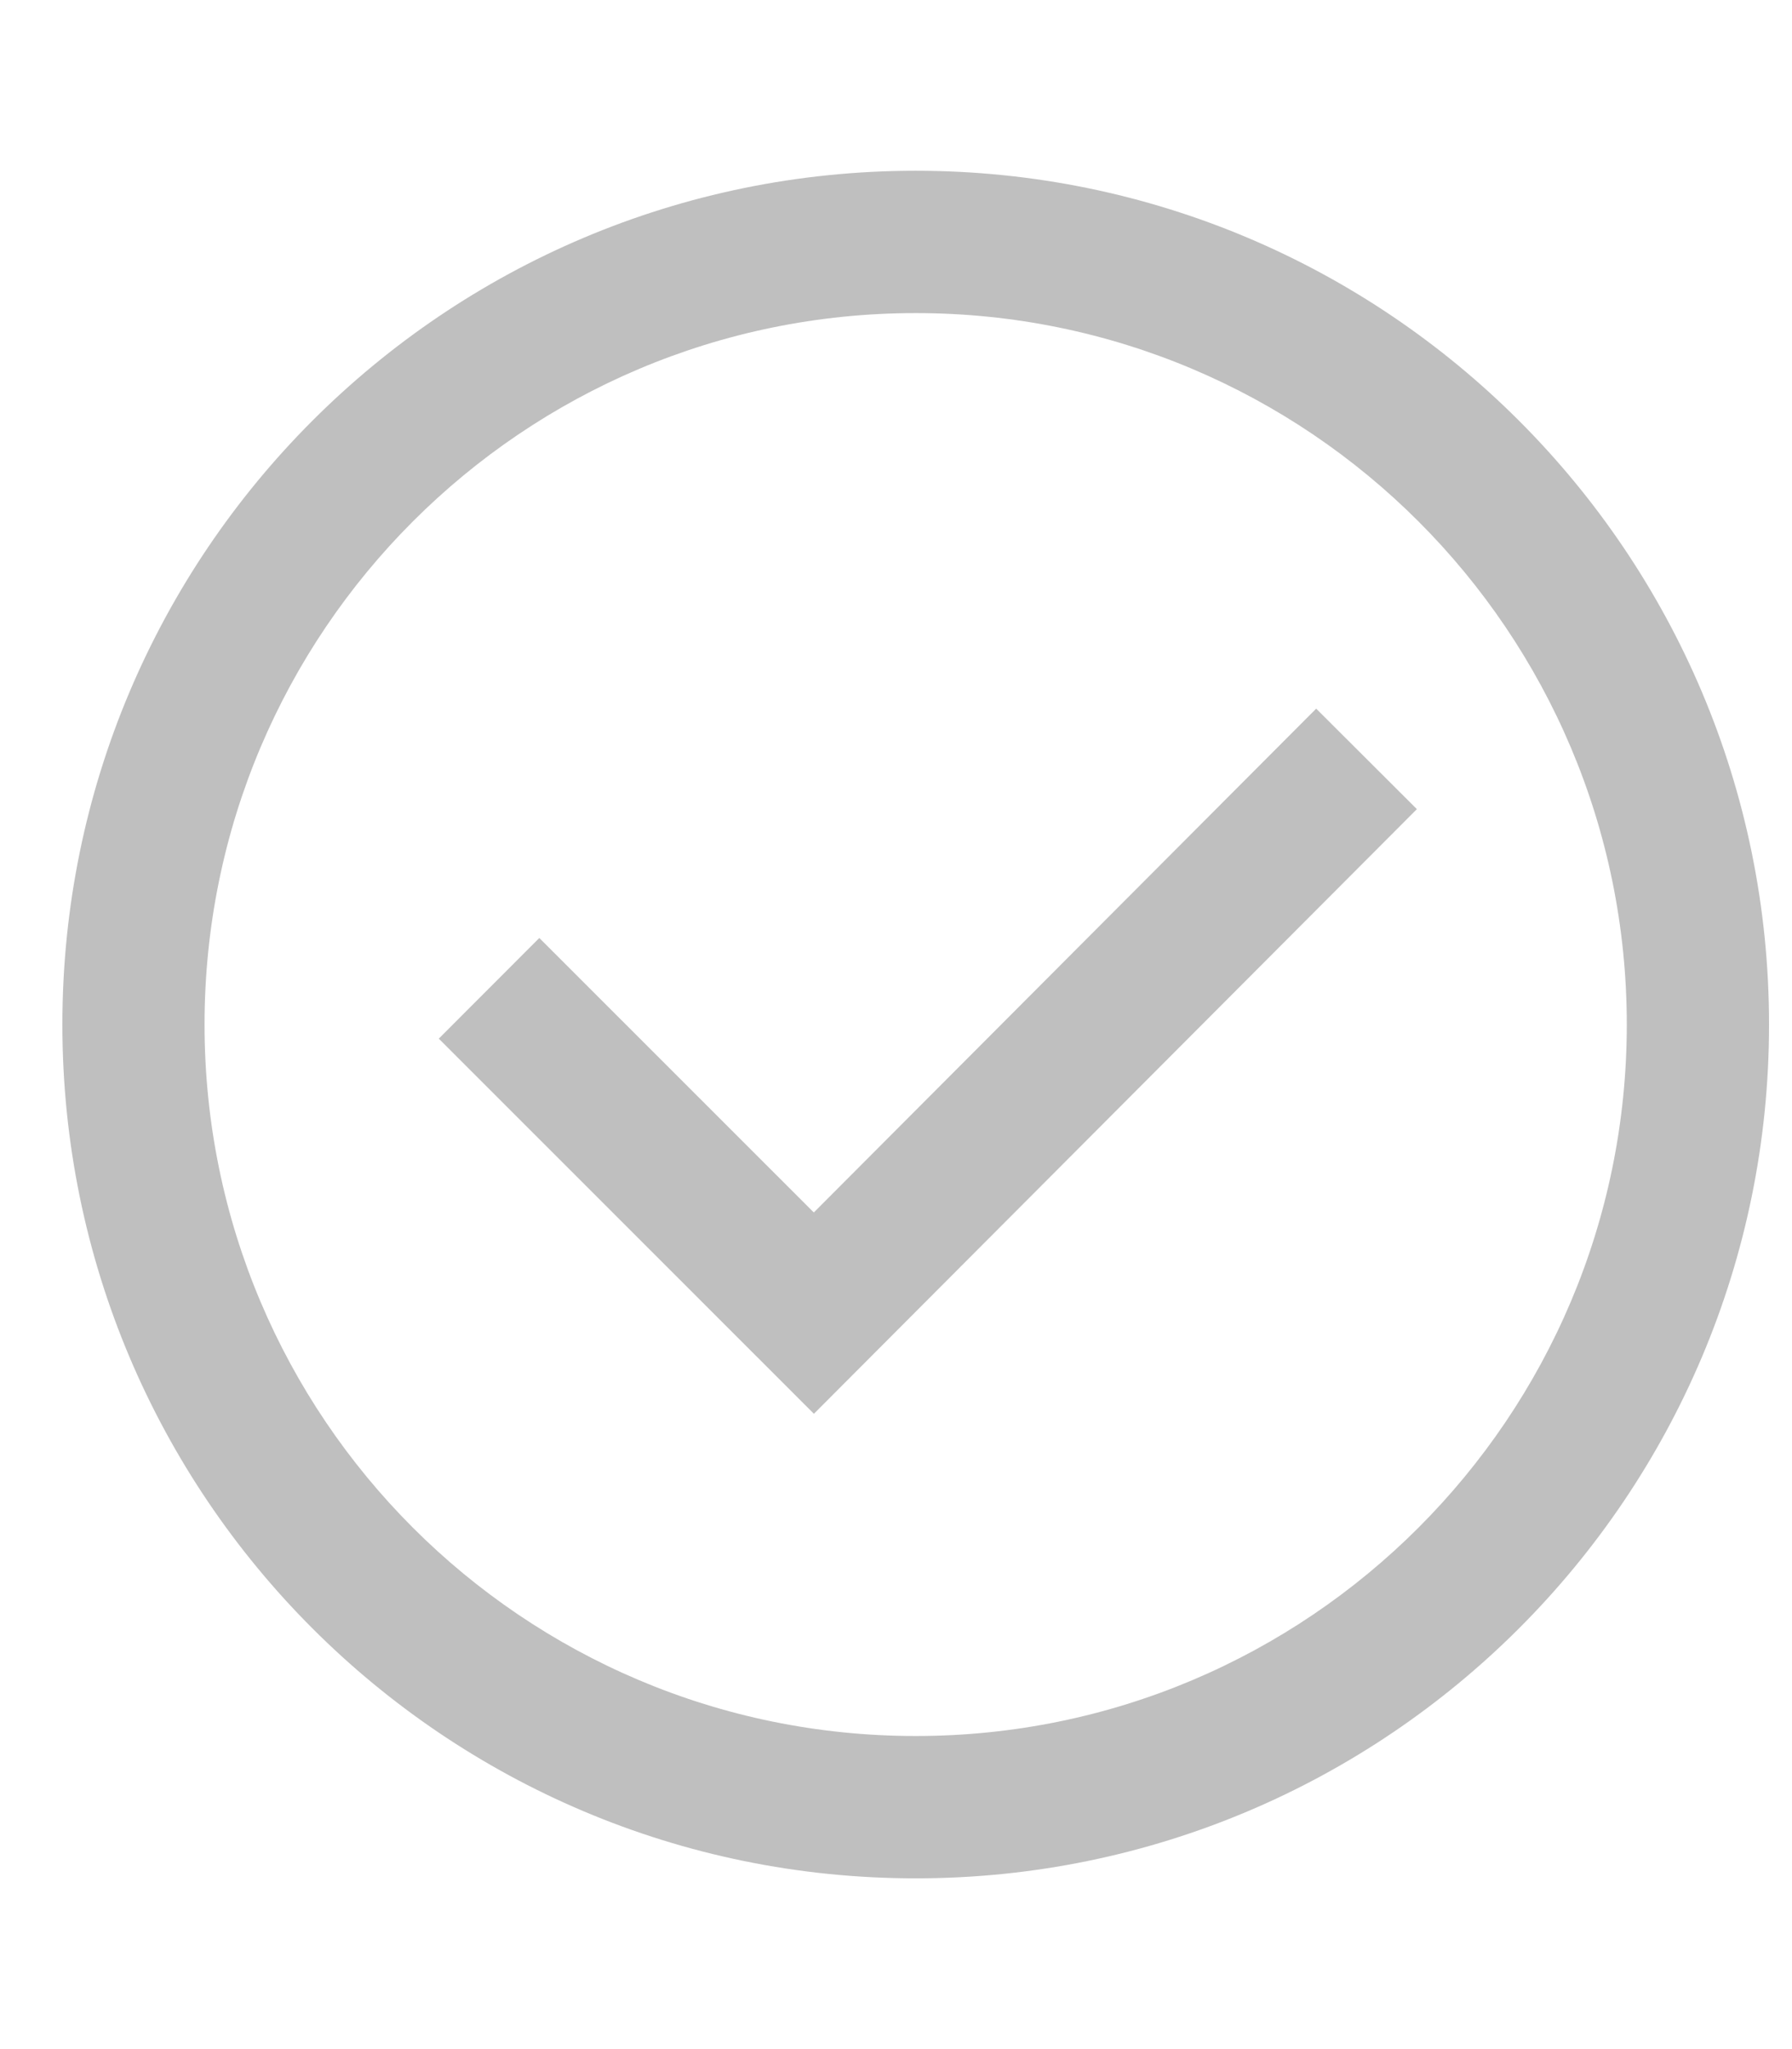 <?xml version="1.0" encoding="UTF-8" standalone="no"?><svg width='21' height='24' viewBox='0 0 21 24' fill='none' xmlns='http://www.w3.org/2000/svg'>
<path fill-rule='evenodd' clip-rule='evenodd' d='M10.731 20.333C15.333 20.333 19.064 16.602 19.064 12C19.064 7.398 15.333 3.667 10.731 3.667C6.128 3.667 2.397 7.398 2.397 12C2.397 16.602 6.128 20.333 10.731 20.333ZM10.731 22C5.208 22 0.731 17.523 0.731 12C0.731 6.477 5.208 2 10.731 2C16.254 2 20.731 6.477 20.731 12C20.731 17.523 16.254 22 10.731 22ZM9.537 14.201L6.32 10.986L5.142 12.165L9.538 16.559L16.604 9.477L15.424 8.3L9.537 14.201Z' fill='#BFBFBF'/>
</svg>
